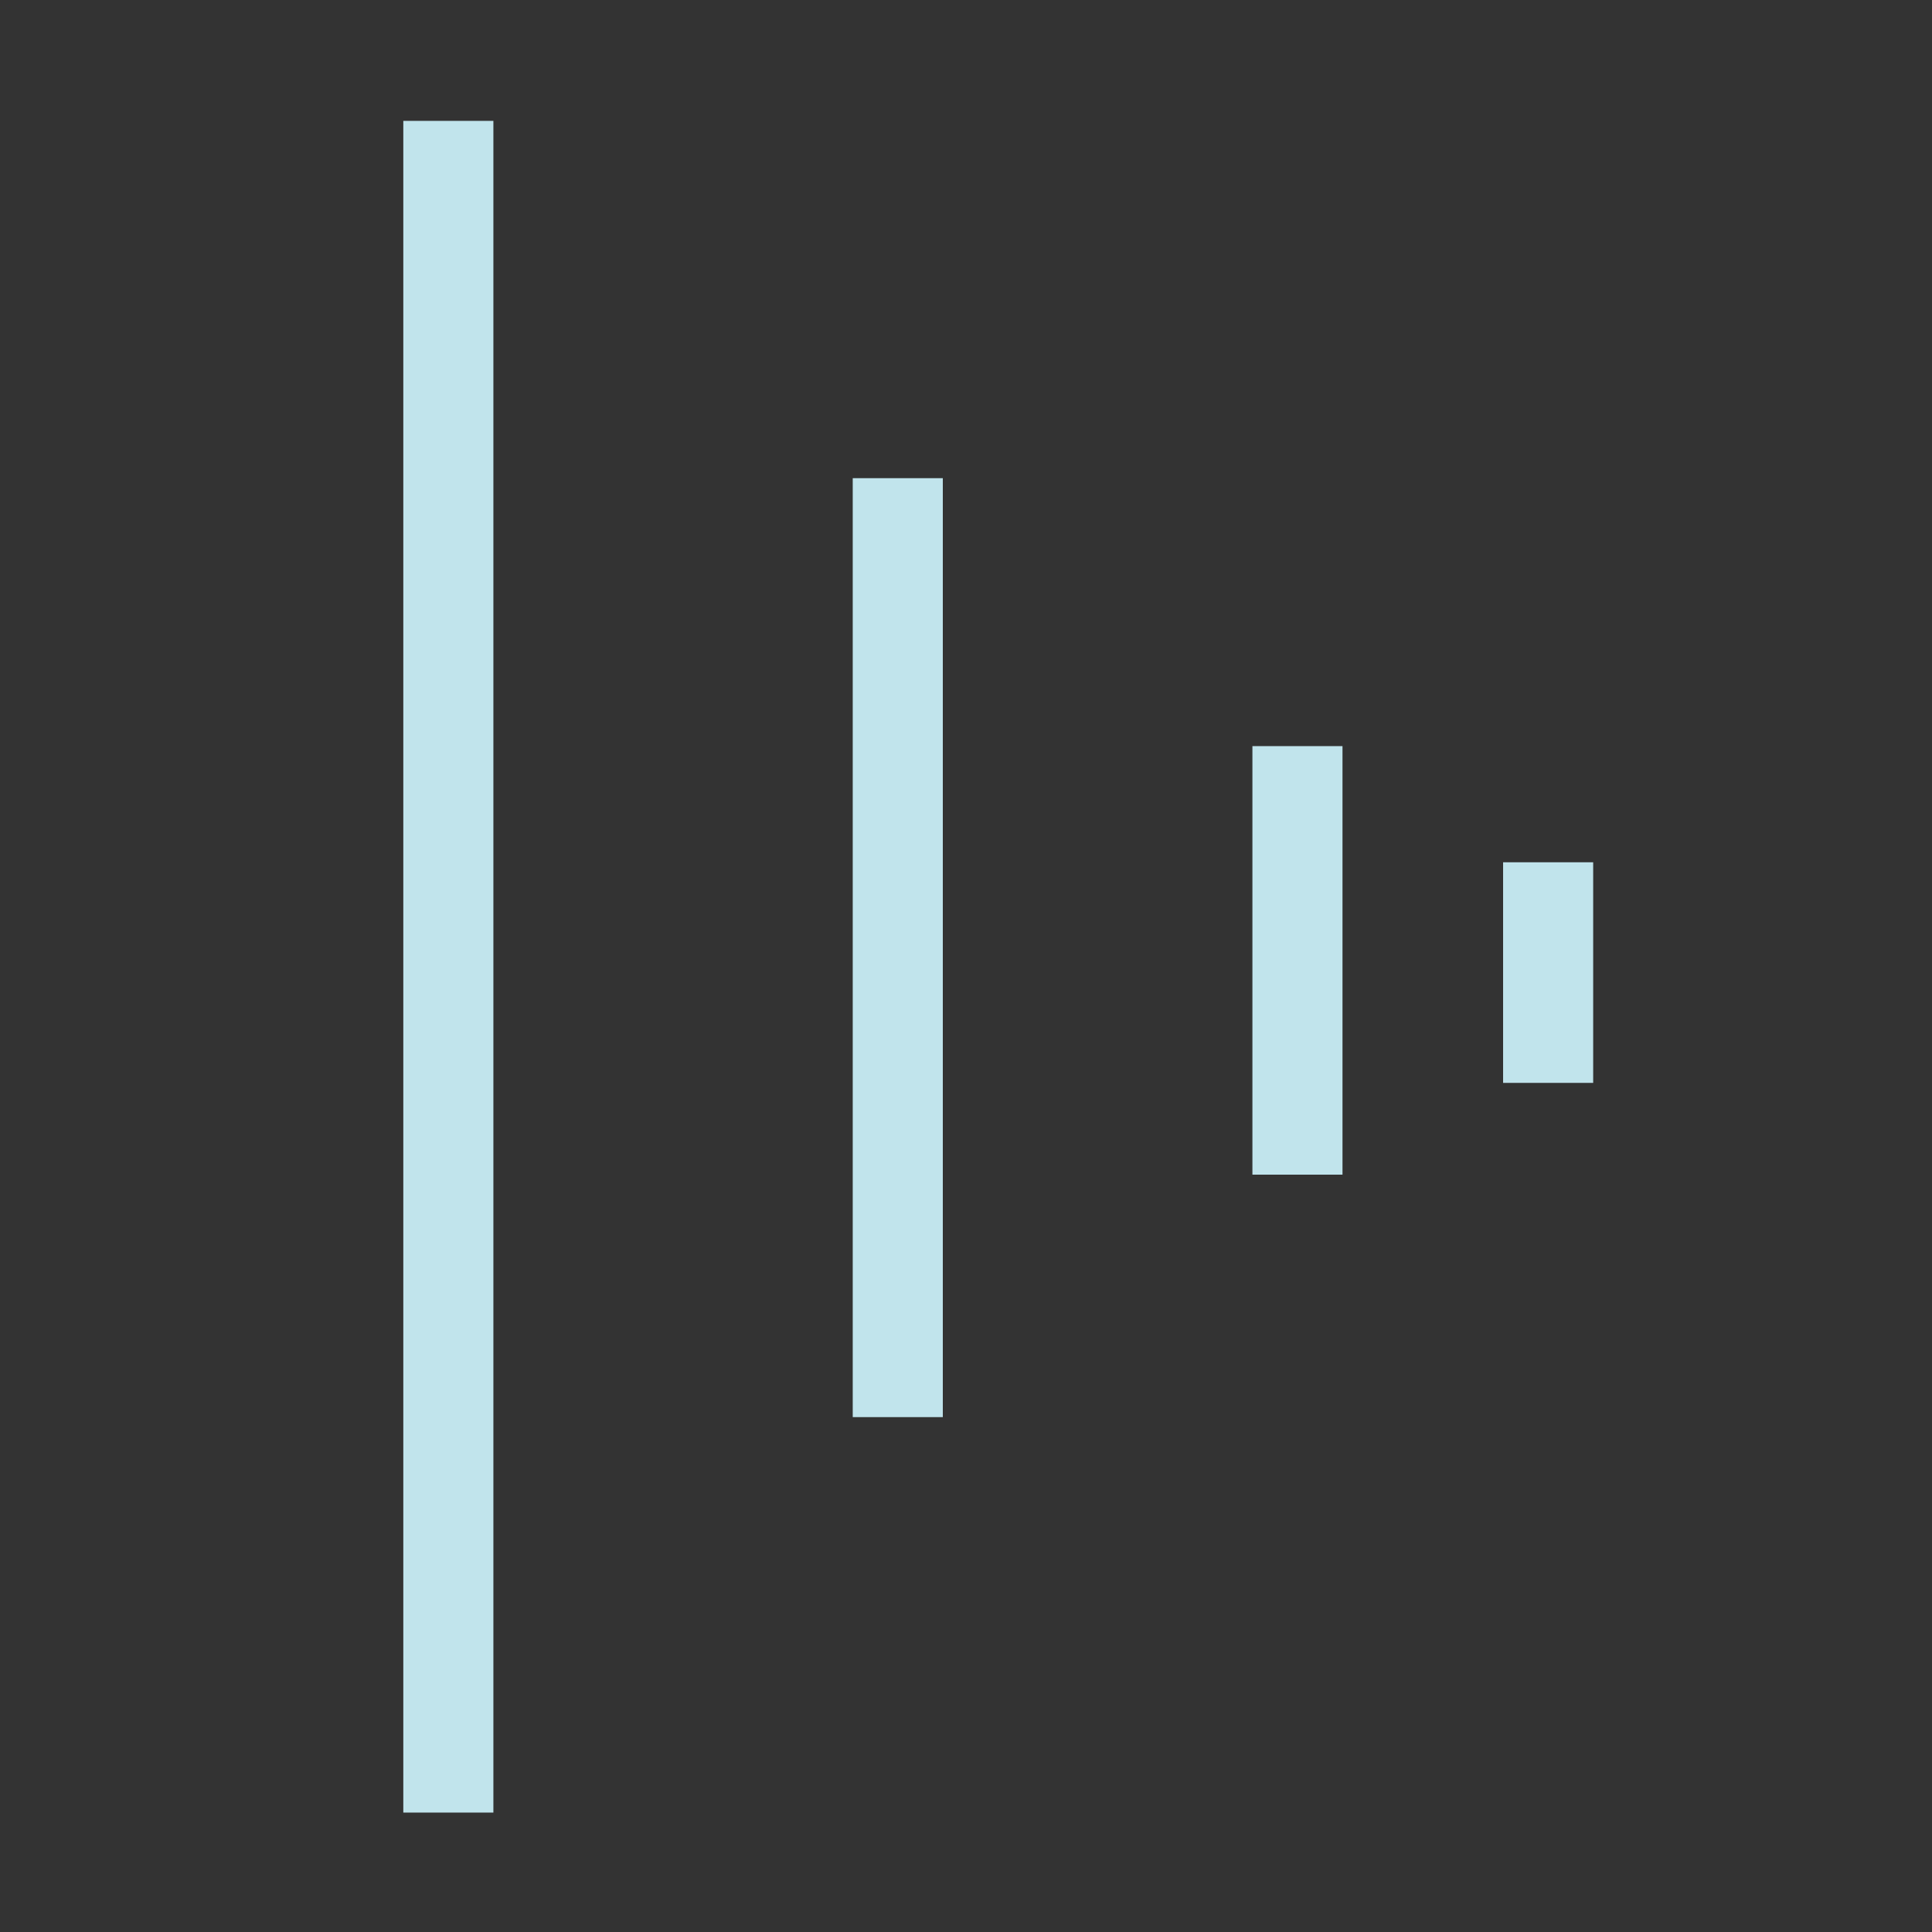 <?xml version="1.0" encoding="UTF-8" standalone="no"?>
<!-- Created with Inkscape (http://www.inkscape.org/) -->

<svg
   xmlns:dc="http://purl.org/dc/elements/1.1/"
   xmlns:cc="http://creativecommons.org/ns#"
   xmlns:rdf="http://www.w3.org/1999/02/22-rdf-syntax-ns#"
   xmlns:svg="http://www.w3.org/2000/svg"
   xmlns="http://www.w3.org/2000/svg"
   xmlns:xlink="http://www.w3.org/1999/xlink"
   version="1.1"
   width="16"
   height="16"
   id="svg2">
  <rect width="100%" height="100%" fill="#333333" stroke="none"/>
  <defs
     id="defs4">
    <linearGradient
       x1="27.164"
       y1="10.241"
       x2="34.662"
       y2="10.513"
       id="linearGradient4961"
       xlink:href="#linearGradient4324"
       gradientUnits="userSpaceOnUse"
       gradientTransform="translate(-64,0)" />
    <linearGradient
       x1="-17.785"
       y1="9.826"
       x2="-11.504"
       y2="9.602"
       id="linearGradient4957"
       xlink:href="#linearGradient4095"
       gradientUnits="userSpaceOnUse"
       gradientTransform="matrix(0.922,0,0,0.879,-17.623,2.335)" />
    <radialGradient
       cx="17.07"
       cy="11.38"
       r="15.102"
       fx="17.07"
       fy="11.38"
       id="radialGradient4951"
       xlink:href="#linearGradient4513"
       gradientUnits="userSpaceOnUse"
       gradientTransform="matrix(2.174,0.032,-0.013,0.886,-99.637,0.388)" />
    <linearGradient
       id="linearGradient4095">
      <stop
         id="stop4097"
         style="stop-color:#131313;stop-opacity:1"
         offset="0" />
      <stop
         id="stop4099"
         style="stop-color:#131313;stop-opacity:0"
         offset="1" />
    </linearGradient>
    <linearGradient
       id="linearGradient4324">
      <stop
         id="stop4326"
         style="stop-color:#052828;stop-opacity:1"
         offset="0" />
      <stop
         id="stop4328"
         style="stop-color:#042121;stop-opacity:0.785"
         offset="1" />
    </linearGradient>
    <linearGradient
       id="linearGradient4513">
      <stop
         id="stop4515"
         style="stop-color:#b9f2ff;stop-opacity:1"
         offset="0" />
      <stop
         id="stop4517"
         style="stop-color:#092e35;stop-opacity:1"
         offset="1" />
    </linearGradient>
    <radialGradient
       cx="17.07"
       cy="11.38"
       r="15.102"
       fx="17.07"
       fy="11.38"
       id="radialGradient3093"
       xlink:href="#linearGradient4513"
       gradientUnits="userSpaceOnUse"
       gradientTransform="matrix(2.174,0.032,-0.013,0.886,-32.953,-12.165)" />
    <linearGradient
       x1="-17.785"
       y1="9.826"
       x2="-11.504"
       y2="9.602"
       id="linearGradient3099"
       xlink:href="#linearGradient4095"
       gradientUnits="userSpaceOnUse"
       gradientTransform="matrix(0.922,0,0,0.879,49.06,-10.218)" />
    <linearGradient
       x1="27.164"
       y1="10.241"
       x2="34.662"
       y2="10.513"
       id="linearGradient3103"
       xlink:href="#linearGradient4324"
       gradientUnits="userSpaceOnUse"
       gradientTransform="translate(2.684,-12.553)" />
  </defs>
  <g
     id="g3883">
    <rect
       width="0.746"
       height="14.01"
       rx="1.261"
       ry="0"
       x="3.34"
       y="1.001"
       id="rect4231"
       style="opacity:0.905;fill:#d0f6ff;fill-opacity:1;stroke:none" />
    <rect
       width="0.746"
       height="7.776"
       rx="1.261"
       ry="0"
       x="7.062"
       y="3.96"
       id="rect4403"
       style="opacity:0.905;fill:#d0f6ff;fill-opacity:1;stroke:none" />
    <rect
       width="0.746"
       height="3.549"
       rx="1.261"
       ry="0"
       x="10.372"
       y="6.179"
       id="rect4405"
       style="opacity:0.905;fill:#d0f6ff;fill-opacity:1;stroke:none" />
    <rect
       width="0.746"
       height="1.827"
       rx="1.261"
       ry="0"
       x="12.448"
       y="7.141"
       id="rect3881"
       style="opacity:0.905;fill:#d0f6ff;fill-opacity:1;stroke:none" />
  </g>
</svg>
